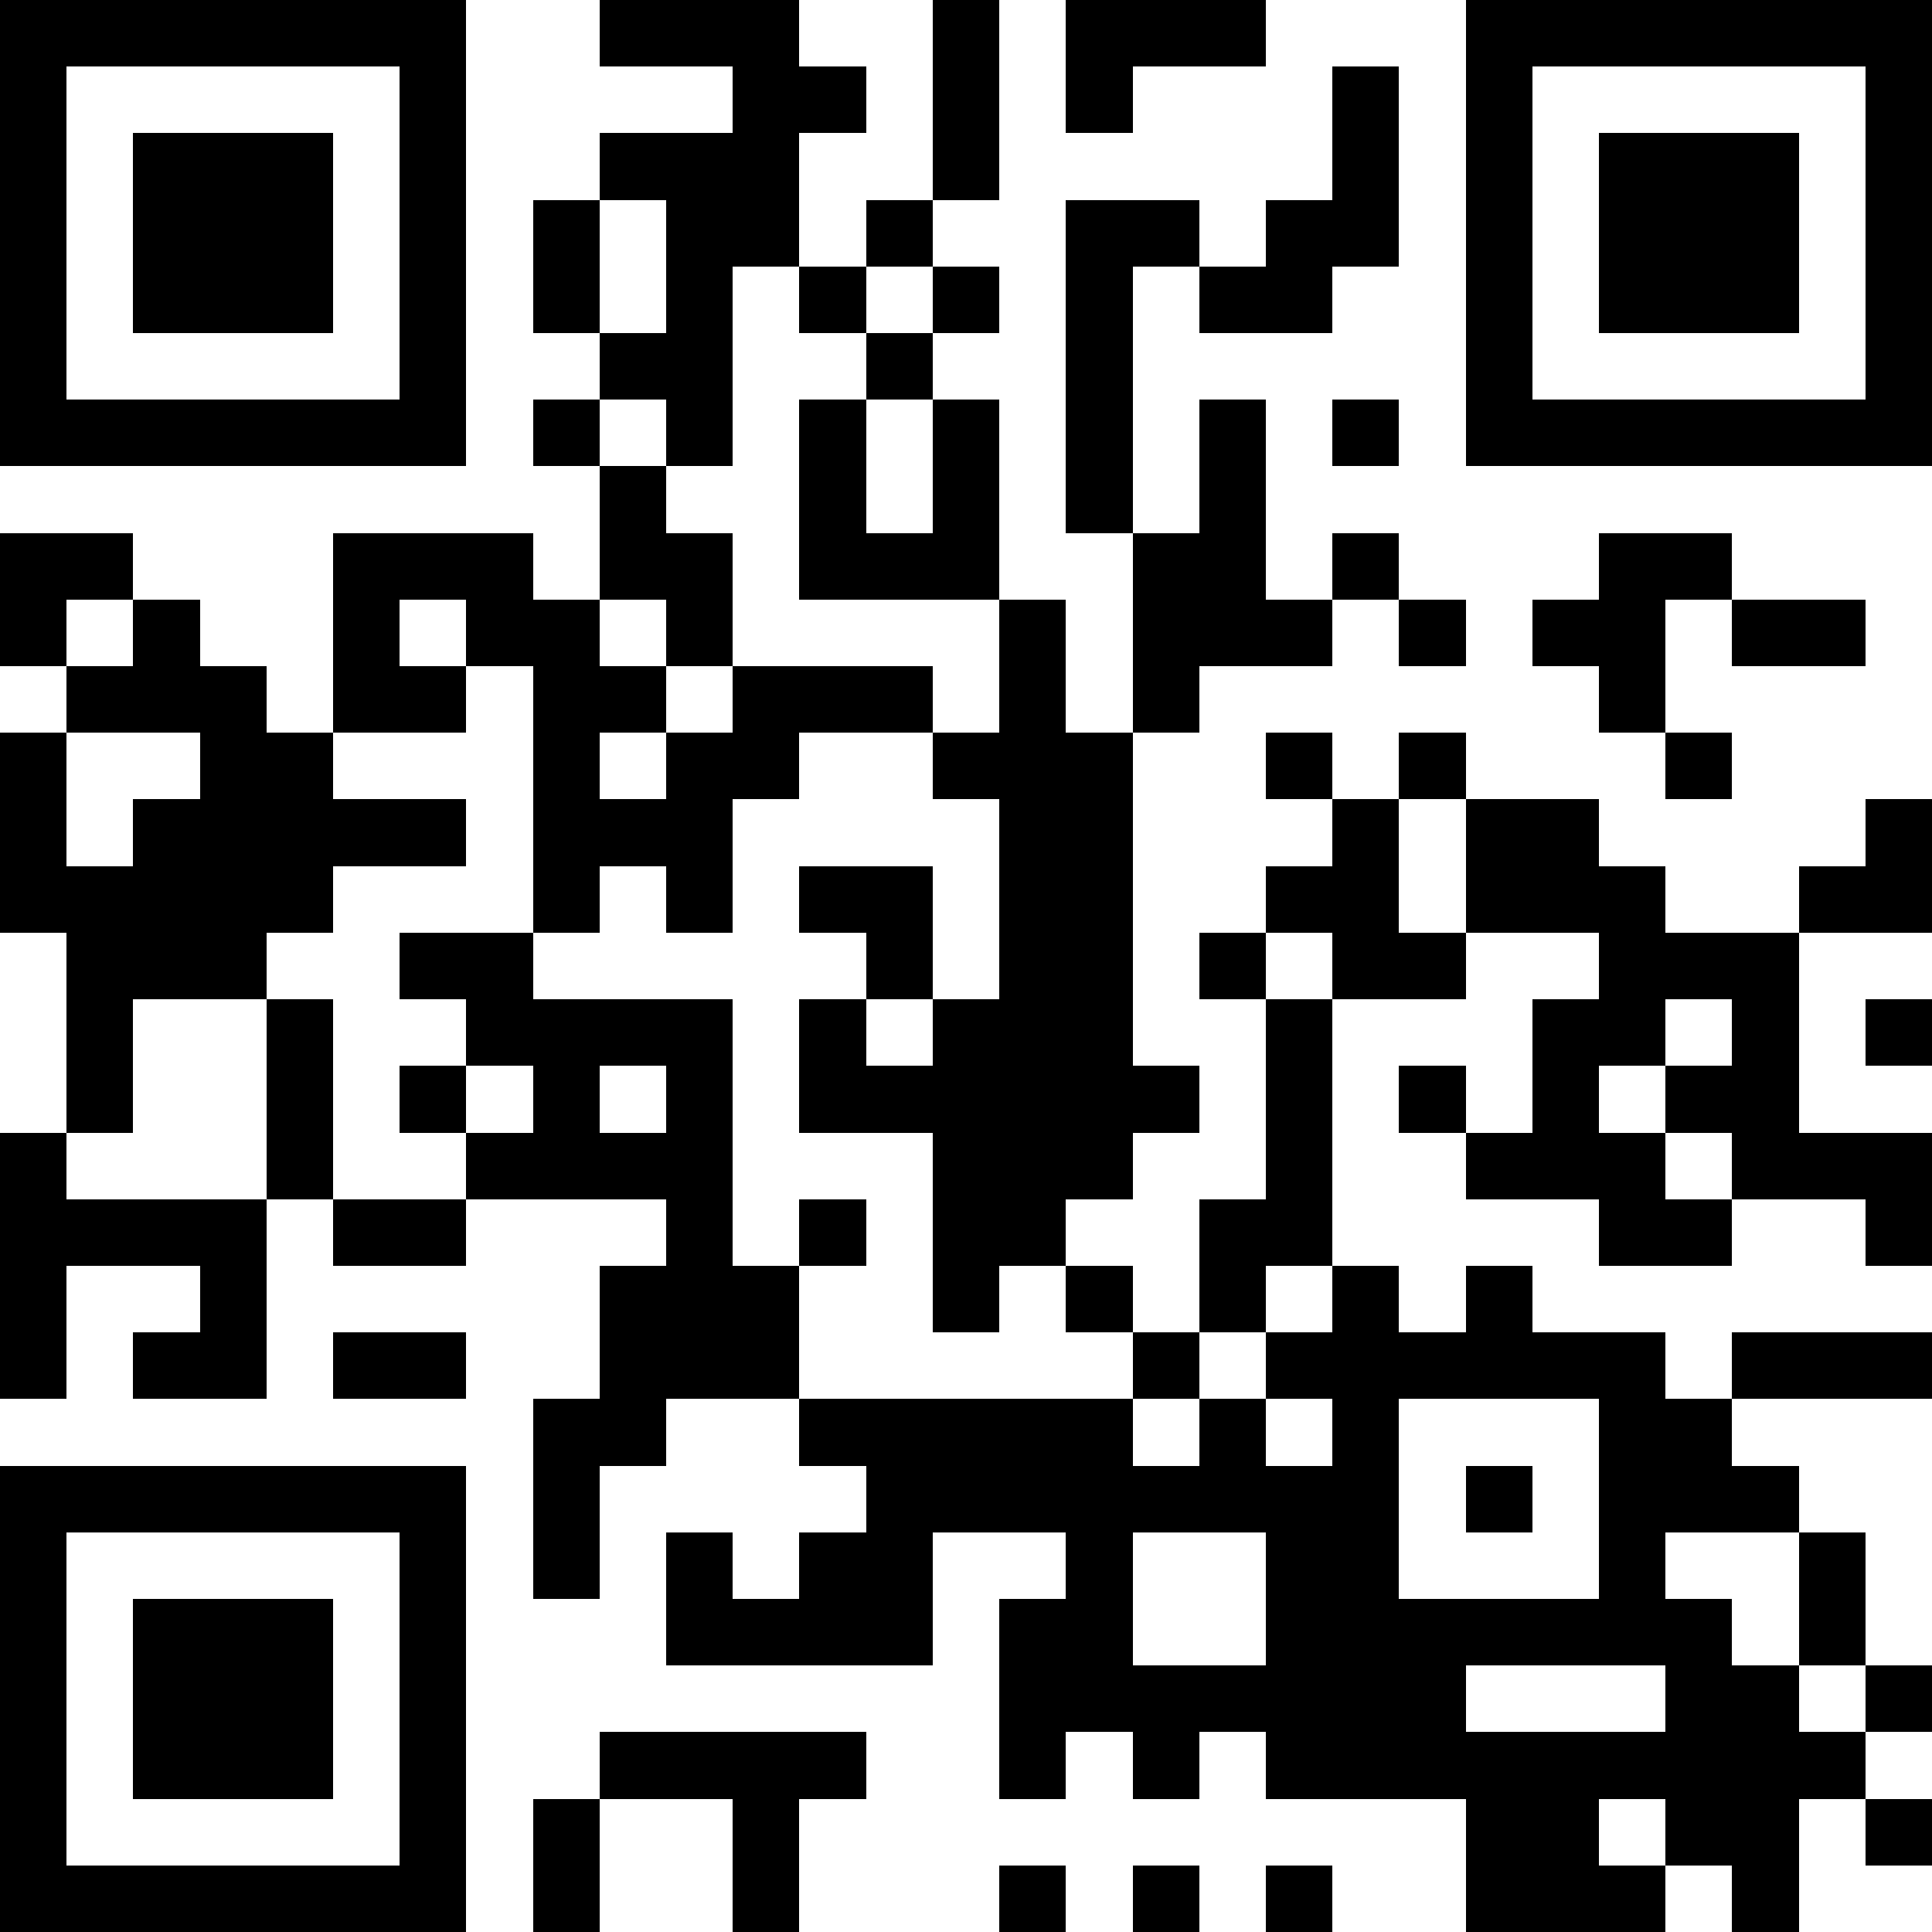 <?xml version="1.0" standalone="yes"?>
<svg xmlns="http://www.w3.org/2000/svg" version="1.1" width="300" height="300">
  <rect x="0" y="0" width="300" height="300" fill="#ffffff" shape-rendering="crispEdges"/>
  <rect x="0" y="0" width="10.345" height="10.345" fill="#000000" shape-rendering="crispEdges"/>
  <rect x="0" y="10.345" width="10.345" height="10.345" fill="#000000" shape-rendering="crispEdges"/>
  <rect x="0" y="20.69" width="10.345" height="10.345" fill="#000000" shape-rendering="crispEdges"/>
  <rect x="0" y="31.034" width="10.345" height="10.345" fill="#000000" shape-rendering="crispEdges"/>
  <rect x="0" y="41.379" width="10.345" height="10.345" fill="#000000" shape-rendering="crispEdges"/>
  <rect x="0" y="51.724" width="10.345" height="10.345" fill="#000000" shape-rendering="crispEdges"/>
  <rect x="0" y="62.069" width="10.345" height="10.345" fill="#000000" shape-rendering="crispEdges"/>
  <rect x="0" y="82.759" width="10.345" height="10.345" fill="#000000" shape-rendering="crispEdges"/>
  <rect x="0" y="93.103" width="10.345" height="10.345" fill="#000000" shape-rendering="crispEdges"/>
  <rect x="0" y="113.793" width="10.345" height="10.345" fill="#000000" shape-rendering="crispEdges"/>
  <rect x="0" y="124.138" width="10.345" height="10.345" fill="#000000" shape-rendering="crispEdges"/>
  <rect x="0" y="134.483" width="10.345" height="10.345" fill="#000000" shape-rendering="crispEdges"/>
  <rect x="0" y="175.862" width="10.345" height="10.345" fill="#000000" shape-rendering="crispEdges"/>
  <rect x="0" y="186.207" width="10.345" height="10.345" fill="#000000" shape-rendering="crispEdges"/>
  <rect x="0" y="196.552" width="10.345" height="10.345" fill="#000000" shape-rendering="crispEdges"/>
  <rect x="0" y="206.897" width="10.345" height="10.345" fill="#000000" shape-rendering="crispEdges"/>
  <rect x="0" y="227.586" width="10.345" height="10.345" fill="#000000" shape-rendering="crispEdges"/>
  <rect x="0" y="237.931" width="10.345" height="10.345" fill="#000000" shape-rendering="crispEdges"/>
  <rect x="0" y="248.276" width="10.345" height="10.345" fill="#000000" shape-rendering="crispEdges"/>
  <rect x="0" y="258.621" width="10.345" height="10.345" fill="#000000" shape-rendering="crispEdges"/>
  <rect x="0" y="268.966" width="10.345" height="10.345" fill="#000000" shape-rendering="crispEdges"/>
  <rect x="0" y="279.31" width="10.345" height="10.345" fill="#000000" shape-rendering="crispEdges"/>
  <rect x="0" y="289.655" width="10.345" height="10.345" fill="#000000" shape-rendering="crispEdges"/>
  <rect x="10.345" y="0" width="10.345" height="10.345" fill="#000000" shape-rendering="crispEdges"/>
  <rect x="10.345" y="62.069" width="10.345" height="10.345" fill="#000000" shape-rendering="crispEdges"/>
  <rect x="10.345" y="82.759" width="10.345" height="10.345" fill="#000000" shape-rendering="crispEdges"/>
  <rect x="10.345" y="103.448" width="10.345" height="10.345" fill="#000000" shape-rendering="crispEdges"/>
  <rect x="10.345" y="134.483" width="10.345" height="10.345" fill="#000000" shape-rendering="crispEdges"/>
  <rect x="10.345" y="144.828" width="10.345" height="10.345" fill="#000000" shape-rendering="crispEdges"/>
  <rect x="10.345" y="155.172" width="10.345" height="10.345" fill="#000000" shape-rendering="crispEdges"/>
  <rect x="10.345" y="165.517" width="10.345" height="10.345" fill="#000000" shape-rendering="crispEdges"/>
  <rect x="10.345" y="186.207" width="10.345" height="10.345" fill="#000000" shape-rendering="crispEdges"/>
  <rect x="10.345" y="227.586" width="10.345" height="10.345" fill="#000000" shape-rendering="crispEdges"/>
  <rect x="10.345" y="289.655" width="10.345" height="10.345" fill="#000000" shape-rendering="crispEdges"/>
  <rect x="20.69" y="0" width="10.345" height="10.345" fill="#000000" shape-rendering="crispEdges"/>
  <rect x="20.69" y="20.69" width="10.345" height="10.345" fill="#000000" shape-rendering="crispEdges"/>
  <rect x="20.69" y="31.034" width="10.345" height="10.345" fill="#000000" shape-rendering="crispEdges"/>
  <rect x="20.69" y="41.379" width="10.345" height="10.345" fill="#000000" shape-rendering="crispEdges"/>
  <rect x="20.69" y="62.069" width="10.345" height="10.345" fill="#000000" shape-rendering="crispEdges"/>
  <rect x="20.69" y="93.103" width="10.345" height="10.345" fill="#000000" shape-rendering="crispEdges"/>
  <rect x="20.69" y="103.448" width="10.345" height="10.345" fill="#000000" shape-rendering="crispEdges"/>
  <rect x="20.69" y="124.138" width="10.345" height="10.345" fill="#000000" shape-rendering="crispEdges"/>
  <rect x="20.69" y="134.483" width="10.345" height="10.345" fill="#000000" shape-rendering="crispEdges"/>
  <rect x="20.69" y="144.828" width="10.345" height="10.345" fill="#000000" shape-rendering="crispEdges"/>
  <rect x="20.69" y="186.207" width="10.345" height="10.345" fill="#000000" shape-rendering="crispEdges"/>
  <rect x="20.69" y="206.897" width="10.345" height="10.345" fill="#000000" shape-rendering="crispEdges"/>
  <rect x="20.69" y="227.586" width="10.345" height="10.345" fill="#000000" shape-rendering="crispEdges"/>
  <rect x="20.69" y="248.276" width="10.345" height="10.345" fill="#000000" shape-rendering="crispEdges"/>
  <rect x="20.69" y="258.621" width="10.345" height="10.345" fill="#000000" shape-rendering="crispEdges"/>
  <rect x="20.69" y="268.966" width="10.345" height="10.345" fill="#000000" shape-rendering="crispEdges"/>
  <rect x="20.69" y="289.655" width="10.345" height="10.345" fill="#000000" shape-rendering="crispEdges"/>
  <rect x="31.034" y="0" width="10.345" height="10.345" fill="#000000" shape-rendering="crispEdges"/>
  <rect x="31.034" y="20.69" width="10.345" height="10.345" fill="#000000" shape-rendering="crispEdges"/>
  <rect x="31.034" y="31.034" width="10.345" height="10.345" fill="#000000" shape-rendering="crispEdges"/>
  <rect x="31.034" y="41.379" width="10.345" height="10.345" fill="#000000" shape-rendering="crispEdges"/>
  <rect x="31.034" y="62.069" width="10.345" height="10.345" fill="#000000" shape-rendering="crispEdges"/>
  <rect x="31.034" y="103.448" width="10.345" height="10.345" fill="#000000" shape-rendering="crispEdges"/>
  <rect x="31.034" y="113.793" width="10.345" height="10.345" fill="#000000" shape-rendering="crispEdges"/>
  <rect x="31.034" y="124.138" width="10.345" height="10.345" fill="#000000" shape-rendering="crispEdges"/>
  <rect x="31.034" y="134.483" width="10.345" height="10.345" fill="#000000" shape-rendering="crispEdges"/>
  <rect x="31.034" y="144.828" width="10.345" height="10.345" fill="#000000" shape-rendering="crispEdges"/>
  <rect x="31.034" y="186.207" width="10.345" height="10.345" fill="#000000" shape-rendering="crispEdges"/>
  <rect x="31.034" y="196.552" width="10.345" height="10.345" fill="#000000" shape-rendering="crispEdges"/>
  <rect x="31.034" y="206.897" width="10.345" height="10.345" fill="#000000" shape-rendering="crispEdges"/>
  <rect x="31.034" y="227.586" width="10.345" height="10.345" fill="#000000" shape-rendering="crispEdges"/>
  <rect x="31.034" y="248.276" width="10.345" height="10.345" fill="#000000" shape-rendering="crispEdges"/>
  <rect x="31.034" y="258.621" width="10.345" height="10.345" fill="#000000" shape-rendering="crispEdges"/>
  <rect x="31.034" y="268.966" width="10.345" height="10.345" fill="#000000" shape-rendering="crispEdges"/>
  <rect x="31.034" y="289.655" width="10.345" height="10.345" fill="#000000" shape-rendering="crispEdges"/>
  <rect x="41.379" y="0" width="10.345" height="10.345" fill="#000000" shape-rendering="crispEdges"/>
  <rect x="41.379" y="20.69" width="10.345" height="10.345" fill="#000000" shape-rendering="crispEdges"/>
  <rect x="41.379" y="31.034" width="10.345" height="10.345" fill="#000000" shape-rendering="crispEdges"/>
  <rect x="41.379" y="41.379" width="10.345" height="10.345" fill="#000000" shape-rendering="crispEdges"/>
  <rect x="41.379" y="62.069" width="10.345" height="10.345" fill="#000000" shape-rendering="crispEdges"/>
  <rect x="41.379" y="113.793" width="10.345" height="10.345" fill="#000000" shape-rendering="crispEdges"/>
  <rect x="41.379" y="124.138" width="10.345" height="10.345" fill="#000000" shape-rendering="crispEdges"/>
  <rect x="41.379" y="134.483" width="10.345" height="10.345" fill="#000000" shape-rendering="crispEdges"/>
  <rect x="41.379" y="155.172" width="10.345" height="10.345" fill="#000000" shape-rendering="crispEdges"/>
  <rect x="41.379" y="165.517" width="10.345" height="10.345" fill="#000000" shape-rendering="crispEdges"/>
  <rect x="41.379" y="175.862" width="10.345" height="10.345" fill="#000000" shape-rendering="crispEdges"/>
  <rect x="41.379" y="227.586" width="10.345" height="10.345" fill="#000000" shape-rendering="crispEdges"/>
  <rect x="41.379" y="248.276" width="10.345" height="10.345" fill="#000000" shape-rendering="crispEdges"/>
  <rect x="41.379" y="258.621" width="10.345" height="10.345" fill="#000000" shape-rendering="crispEdges"/>
  <rect x="41.379" y="268.966" width="10.345" height="10.345" fill="#000000" shape-rendering="crispEdges"/>
  <rect x="41.379" y="289.655" width="10.345" height="10.345" fill="#000000" shape-rendering="crispEdges"/>
  <rect x="51.724" y="0" width="10.345" height="10.345" fill="#000000" shape-rendering="crispEdges"/>
  <rect x="51.724" y="62.069" width="10.345" height="10.345" fill="#000000" shape-rendering="crispEdges"/>
  <rect x="51.724" y="82.759" width="10.345" height="10.345" fill="#000000" shape-rendering="crispEdges"/>
  <rect x="51.724" y="93.103" width="10.345" height="10.345" fill="#000000" shape-rendering="crispEdges"/>
  <rect x="51.724" y="103.448" width="10.345" height="10.345" fill="#000000" shape-rendering="crispEdges"/>
  <rect x="51.724" y="124.138" width="10.345" height="10.345" fill="#000000" shape-rendering="crispEdges"/>
  <rect x="51.724" y="186.207" width="10.345" height="10.345" fill="#000000" shape-rendering="crispEdges"/>
  <rect x="51.724" y="206.897" width="10.345" height="10.345" fill="#000000" shape-rendering="crispEdges"/>
  <rect x="51.724" y="227.586" width="10.345" height="10.345" fill="#000000" shape-rendering="crispEdges"/>
  <rect x="51.724" y="289.655" width="10.345" height="10.345" fill="#000000" shape-rendering="crispEdges"/>
  <rect x="62.069" y="0" width="10.345" height="10.345" fill="#000000" shape-rendering="crispEdges"/>
  <rect x="62.069" y="10.345" width="10.345" height="10.345" fill="#000000" shape-rendering="crispEdges"/>
  <rect x="62.069" y="20.69" width="10.345" height="10.345" fill="#000000" shape-rendering="crispEdges"/>
  <rect x="62.069" y="31.034" width="10.345" height="10.345" fill="#000000" shape-rendering="crispEdges"/>
  <rect x="62.069" y="41.379" width="10.345" height="10.345" fill="#000000" shape-rendering="crispEdges"/>
  <rect x="62.069" y="51.724" width="10.345" height="10.345" fill="#000000" shape-rendering="crispEdges"/>
  <rect x="62.069" y="62.069" width="10.345" height="10.345" fill="#000000" shape-rendering="crispEdges"/>
  <rect x="62.069" y="82.759" width="10.345" height="10.345" fill="#000000" shape-rendering="crispEdges"/>
  <rect x="62.069" y="103.448" width="10.345" height="10.345" fill="#000000" shape-rendering="crispEdges"/>
  <rect x="62.069" y="124.138" width="10.345" height="10.345" fill="#000000" shape-rendering="crispEdges"/>
  <rect x="62.069" y="144.828" width="10.345" height="10.345" fill="#000000" shape-rendering="crispEdges"/>
  <rect x="62.069" y="165.517" width="10.345" height="10.345" fill="#000000" shape-rendering="crispEdges"/>
  <rect x="62.069" y="186.207" width="10.345" height="10.345" fill="#000000" shape-rendering="crispEdges"/>
  <rect x="62.069" y="206.897" width="10.345" height="10.345" fill="#000000" shape-rendering="crispEdges"/>
  <rect x="62.069" y="227.586" width="10.345" height="10.345" fill="#000000" shape-rendering="crispEdges"/>
  <rect x="62.069" y="237.931" width="10.345" height="10.345" fill="#000000" shape-rendering="crispEdges"/>
  <rect x="62.069" y="248.276" width="10.345" height="10.345" fill="#000000" shape-rendering="crispEdges"/>
  <rect x="62.069" y="258.621" width="10.345" height="10.345" fill="#000000" shape-rendering="crispEdges"/>
  <rect x="62.069" y="268.966" width="10.345" height="10.345" fill="#000000" shape-rendering="crispEdges"/>
  <rect x="62.069" y="279.31" width="10.345" height="10.345" fill="#000000" shape-rendering="crispEdges"/>
  <rect x="62.069" y="289.655" width="10.345" height="10.345" fill="#000000" shape-rendering="crispEdges"/>
  <rect x="72.414" y="82.759" width="10.345" height="10.345" fill="#000000" shape-rendering="crispEdges"/>
  <rect x="72.414" y="93.103" width="10.345" height="10.345" fill="#000000" shape-rendering="crispEdges"/>
  <rect x="72.414" y="144.828" width="10.345" height="10.345" fill="#000000" shape-rendering="crispEdges"/>
  <rect x="72.414" y="155.172" width="10.345" height="10.345" fill="#000000" shape-rendering="crispEdges"/>
  <rect x="72.414" y="175.862" width="10.345" height="10.345" fill="#000000" shape-rendering="crispEdges"/>
  <rect x="82.759" y="31.034" width="10.345" height="10.345" fill="#000000" shape-rendering="crispEdges"/>
  <rect x="82.759" y="41.379" width="10.345" height="10.345" fill="#000000" shape-rendering="crispEdges"/>
  <rect x="82.759" y="62.069" width="10.345" height="10.345" fill="#000000" shape-rendering="crispEdges"/>
  <rect x="82.759" y="93.103" width="10.345" height="10.345" fill="#000000" shape-rendering="crispEdges"/>
  <rect x="82.759" y="103.448" width="10.345" height="10.345" fill="#000000" shape-rendering="crispEdges"/>
  <rect x="82.759" y="113.793" width="10.345" height="10.345" fill="#000000" shape-rendering="crispEdges"/>
  <rect x="82.759" y="124.138" width="10.345" height="10.345" fill="#000000" shape-rendering="crispEdges"/>
  <rect x="82.759" y="134.483" width="10.345" height="10.345" fill="#000000" shape-rendering="crispEdges"/>
  <rect x="82.759" y="155.172" width="10.345" height="10.345" fill="#000000" shape-rendering="crispEdges"/>
  <rect x="82.759" y="165.517" width="10.345" height="10.345" fill="#000000" shape-rendering="crispEdges"/>
  <rect x="82.759" y="175.862" width="10.345" height="10.345" fill="#000000" shape-rendering="crispEdges"/>
  <rect x="82.759" y="217.241" width="10.345" height="10.345" fill="#000000" shape-rendering="crispEdges"/>
  <rect x="82.759" y="227.586" width="10.345" height="10.345" fill="#000000" shape-rendering="crispEdges"/>
  <rect x="82.759" y="237.931" width="10.345" height="10.345" fill="#000000" shape-rendering="crispEdges"/>
  <rect x="82.759" y="279.31" width="10.345" height="10.345" fill="#000000" shape-rendering="crispEdges"/>
  <rect x="82.759" y="289.655" width="10.345" height="10.345" fill="#000000" shape-rendering="crispEdges"/>
  <rect x="93.103" y="0" width="10.345" height="10.345" fill="#000000" shape-rendering="crispEdges"/>
  <rect x="93.103" y="20.69" width="10.345" height="10.345" fill="#000000" shape-rendering="crispEdges"/>
  <rect x="93.103" y="51.724" width="10.345" height="10.345" fill="#000000" shape-rendering="crispEdges"/>
  <rect x="93.103" y="72.414" width="10.345" height="10.345" fill="#000000" shape-rendering="crispEdges"/>
  <rect x="93.103" y="82.759" width="10.345" height="10.345" fill="#000000" shape-rendering="crispEdges"/>
  <rect x="93.103" y="103.448" width="10.345" height="10.345" fill="#000000" shape-rendering="crispEdges"/>
  <rect x="93.103" y="124.138" width="10.345" height="10.345" fill="#000000" shape-rendering="crispEdges"/>
  <rect x="93.103" y="155.172" width="10.345" height="10.345" fill="#000000" shape-rendering="crispEdges"/>
  <rect x="93.103" y="175.862" width="10.345" height="10.345" fill="#000000" shape-rendering="crispEdges"/>
  <rect x="93.103" y="196.552" width="10.345" height="10.345" fill="#000000" shape-rendering="crispEdges"/>
  <rect x="93.103" y="206.897" width="10.345" height="10.345" fill="#000000" shape-rendering="crispEdges"/>
  <rect x="93.103" y="217.241" width="10.345" height="10.345" fill="#000000" shape-rendering="crispEdges"/>
  <rect x="93.103" y="268.966" width="10.345" height="10.345" fill="#000000" shape-rendering="crispEdges"/>
  <rect x="103.448" y="0" width="10.345" height="10.345" fill="#000000" shape-rendering="crispEdges"/>
  <rect x="103.448" y="20.69" width="10.345" height="10.345" fill="#000000" shape-rendering="crispEdges"/>
  <rect x="103.448" y="31.034" width="10.345" height="10.345" fill="#000000" shape-rendering="crispEdges"/>
  <rect x="103.448" y="41.379" width="10.345" height="10.345" fill="#000000" shape-rendering="crispEdges"/>
  <rect x="103.448" y="51.724" width="10.345" height="10.345" fill="#000000" shape-rendering="crispEdges"/>
  <rect x="103.448" y="62.069" width="10.345" height="10.345" fill="#000000" shape-rendering="crispEdges"/>
  <rect x="103.448" y="82.759" width="10.345" height="10.345" fill="#000000" shape-rendering="crispEdges"/>
  <rect x="103.448" y="93.103" width="10.345" height="10.345" fill="#000000" shape-rendering="crispEdges"/>
  <rect x="103.448" y="113.793" width="10.345" height="10.345" fill="#000000" shape-rendering="crispEdges"/>
  <rect x="103.448" y="124.138" width="10.345" height="10.345" fill="#000000" shape-rendering="crispEdges"/>
  <rect x="103.448" y="134.483" width="10.345" height="10.345" fill="#000000" shape-rendering="crispEdges"/>
  <rect x="103.448" y="155.172" width="10.345" height="10.345" fill="#000000" shape-rendering="crispEdges"/>
  <rect x="103.448" y="165.517" width="10.345" height="10.345" fill="#000000" shape-rendering="crispEdges"/>
  <rect x="103.448" y="175.862" width="10.345" height="10.345" fill="#000000" shape-rendering="crispEdges"/>
  <rect x="103.448" y="186.207" width="10.345" height="10.345" fill="#000000" shape-rendering="crispEdges"/>
  <rect x="103.448" y="196.552" width="10.345" height="10.345" fill="#000000" shape-rendering="crispEdges"/>
  <rect x="103.448" y="206.897" width="10.345" height="10.345" fill="#000000" shape-rendering="crispEdges"/>
  <rect x="103.448" y="237.931" width="10.345" height="10.345" fill="#000000" shape-rendering="crispEdges"/>
  <rect x="103.448" y="248.276" width="10.345" height="10.345" fill="#000000" shape-rendering="crispEdges"/>
  <rect x="103.448" y="268.966" width="10.345" height="10.345" fill="#000000" shape-rendering="crispEdges"/>
  <rect x="113.793" y="0" width="10.345" height="10.345" fill="#000000" shape-rendering="crispEdges"/>
  <rect x="113.793" y="10.345" width="10.345" height="10.345" fill="#000000" shape-rendering="crispEdges"/>
  <rect x="113.793" y="20.69" width="10.345" height="10.345" fill="#000000" shape-rendering="crispEdges"/>
  <rect x="113.793" y="31.034" width="10.345" height="10.345" fill="#000000" shape-rendering="crispEdges"/>
  <rect x="113.793" y="103.448" width="10.345" height="10.345" fill="#000000" shape-rendering="crispEdges"/>
  <rect x="113.793" y="113.793" width="10.345" height="10.345" fill="#000000" shape-rendering="crispEdges"/>
  <rect x="113.793" y="196.552" width="10.345" height="10.345" fill="#000000" shape-rendering="crispEdges"/>
  <rect x="113.793" y="206.897" width="10.345" height="10.345" fill="#000000" shape-rendering="crispEdges"/>
  <rect x="113.793" y="248.276" width="10.345" height="10.345" fill="#000000" shape-rendering="crispEdges"/>
  <rect x="113.793" y="268.966" width="10.345" height="10.345" fill="#000000" shape-rendering="crispEdges"/>
  <rect x="113.793" y="279.31" width="10.345" height="10.345" fill="#000000" shape-rendering="crispEdges"/>
  <rect x="113.793" y="289.655" width="10.345" height="10.345" fill="#000000" shape-rendering="crispEdges"/>
  <rect x="124.138" y="10.345" width="10.345" height="10.345" fill="#000000" shape-rendering="crispEdges"/>
  <rect x="124.138" y="41.379" width="10.345" height="10.345" fill="#000000" shape-rendering="crispEdges"/>
  <rect x="124.138" y="62.069" width="10.345" height="10.345" fill="#000000" shape-rendering="crispEdges"/>
  <rect x="124.138" y="72.414" width="10.345" height="10.345" fill="#000000" shape-rendering="crispEdges"/>
  <rect x="124.138" y="82.759" width="10.345" height="10.345" fill="#000000" shape-rendering="crispEdges"/>
  <rect x="124.138" y="103.448" width="10.345" height="10.345" fill="#000000" shape-rendering="crispEdges"/>
  <rect x="124.138" y="134.483" width="10.345" height="10.345" fill="#000000" shape-rendering="crispEdges"/>
  <rect x="124.138" y="155.172" width="10.345" height="10.345" fill="#000000" shape-rendering="crispEdges"/>
  <rect x="124.138" y="165.517" width="10.345" height="10.345" fill="#000000" shape-rendering="crispEdges"/>
  <rect x="124.138" y="186.207" width="10.345" height="10.345" fill="#000000" shape-rendering="crispEdges"/>
  <rect x="124.138" y="217.241" width="10.345" height="10.345" fill="#000000" shape-rendering="crispEdges"/>
  <rect x="124.138" y="237.931" width="10.345" height="10.345" fill="#000000" shape-rendering="crispEdges"/>
  <rect x="124.138" y="248.276" width="10.345" height="10.345" fill="#000000" shape-rendering="crispEdges"/>
  <rect x="124.138" y="268.966" width="10.345" height="10.345" fill="#000000" shape-rendering="crispEdges"/>
  <rect x="134.483" y="31.034" width="10.345" height="10.345" fill="#000000" shape-rendering="crispEdges"/>
  <rect x="134.483" y="51.724" width="10.345" height="10.345" fill="#000000" shape-rendering="crispEdges"/>
  <rect x="134.483" y="82.759" width="10.345" height="10.345" fill="#000000" shape-rendering="crispEdges"/>
  <rect x="134.483" y="103.448" width="10.345" height="10.345" fill="#000000" shape-rendering="crispEdges"/>
  <rect x="134.483" y="134.483" width="10.345" height="10.345" fill="#000000" shape-rendering="crispEdges"/>
  <rect x="134.483" y="144.828" width="10.345" height="10.345" fill="#000000" shape-rendering="crispEdges"/>
  <rect x="134.483" y="165.517" width="10.345" height="10.345" fill="#000000" shape-rendering="crispEdges"/>
  <rect x="134.483" y="217.241" width="10.345" height="10.345" fill="#000000" shape-rendering="crispEdges"/>
  <rect x="134.483" y="227.586" width="10.345" height="10.345" fill="#000000" shape-rendering="crispEdges"/>
  <rect x="134.483" y="237.931" width="10.345" height="10.345" fill="#000000" shape-rendering="crispEdges"/>
  <rect x="134.483" y="248.276" width="10.345" height="10.345" fill="#000000" shape-rendering="crispEdges"/>
  <rect x="144.828" y="0" width="10.345" height="10.345" fill="#000000" shape-rendering="crispEdges"/>
  <rect x="144.828" y="10.345" width="10.345" height="10.345" fill="#000000" shape-rendering="crispEdges"/>
  <rect x="144.828" y="20.69" width="10.345" height="10.345" fill="#000000" shape-rendering="crispEdges"/>
  <rect x="144.828" y="41.379" width="10.345" height="10.345" fill="#000000" shape-rendering="crispEdges"/>
  <rect x="144.828" y="62.069" width="10.345" height="10.345" fill="#000000" shape-rendering="crispEdges"/>
  <rect x="144.828" y="72.414" width="10.345" height="10.345" fill="#000000" shape-rendering="crispEdges"/>
  <rect x="144.828" y="82.759" width="10.345" height="10.345" fill="#000000" shape-rendering="crispEdges"/>
  <rect x="144.828" y="113.793" width="10.345" height="10.345" fill="#000000" shape-rendering="crispEdges"/>
  <rect x="144.828" y="155.172" width="10.345" height="10.345" fill="#000000" shape-rendering="crispEdges"/>
  <rect x="144.828" y="165.517" width="10.345" height="10.345" fill="#000000" shape-rendering="crispEdges"/>
  <rect x="144.828" y="175.862" width="10.345" height="10.345" fill="#000000" shape-rendering="crispEdges"/>
  <rect x="144.828" y="186.207" width="10.345" height="10.345" fill="#000000" shape-rendering="crispEdges"/>
  <rect x="144.828" y="196.552" width="10.345" height="10.345" fill="#000000" shape-rendering="crispEdges"/>
  <rect x="144.828" y="217.241" width="10.345" height="10.345" fill="#000000" shape-rendering="crispEdges"/>
  <rect x="144.828" y="227.586" width="10.345" height="10.345" fill="#000000" shape-rendering="crispEdges"/>
  <rect x="155.172" y="93.103" width="10.345" height="10.345" fill="#000000" shape-rendering="crispEdges"/>
  <rect x="155.172" y="103.448" width="10.345" height="10.345" fill="#000000" shape-rendering="crispEdges"/>
  <rect x="155.172" y="113.793" width="10.345" height="10.345" fill="#000000" shape-rendering="crispEdges"/>
  <rect x="155.172" y="124.138" width="10.345" height="10.345" fill="#000000" shape-rendering="crispEdges"/>
  <rect x="155.172" y="134.483" width="10.345" height="10.345" fill="#000000" shape-rendering="crispEdges"/>
  <rect x="155.172" y="144.828" width="10.345" height="10.345" fill="#000000" shape-rendering="crispEdges"/>
  <rect x="155.172" y="155.172" width="10.345" height="10.345" fill="#000000" shape-rendering="crispEdges"/>
  <rect x="155.172" y="165.517" width="10.345" height="10.345" fill="#000000" shape-rendering="crispEdges"/>
  <rect x="155.172" y="175.862" width="10.345" height="10.345" fill="#000000" shape-rendering="crispEdges"/>
  <rect x="155.172" y="186.207" width="10.345" height="10.345" fill="#000000" shape-rendering="crispEdges"/>
  <rect x="155.172" y="217.241" width="10.345" height="10.345" fill="#000000" shape-rendering="crispEdges"/>
  <rect x="155.172" y="227.586" width="10.345" height="10.345" fill="#000000" shape-rendering="crispEdges"/>
  <rect x="155.172" y="248.276" width="10.345" height="10.345" fill="#000000" shape-rendering="crispEdges"/>
  <rect x="155.172" y="258.621" width="10.345" height="10.345" fill="#000000" shape-rendering="crispEdges"/>
  <rect x="155.172" y="268.966" width="10.345" height="10.345" fill="#000000" shape-rendering="crispEdges"/>
  <rect x="155.172" y="289.655" width="10.345" height="10.345" fill="#000000" shape-rendering="crispEdges"/>
  <rect x="165.517" y="0" width="10.345" height="10.345" fill="#000000" shape-rendering="crispEdges"/>
  <rect x="165.517" y="10.345" width="10.345" height="10.345" fill="#000000" shape-rendering="crispEdges"/>
  <rect x="165.517" y="31.034" width="10.345" height="10.345" fill="#000000" shape-rendering="crispEdges"/>
  <rect x="165.517" y="41.379" width="10.345" height="10.345" fill="#000000" shape-rendering="crispEdges"/>
  <rect x="165.517" y="51.724" width="10.345" height="10.345" fill="#000000" shape-rendering="crispEdges"/>
  <rect x="165.517" y="62.069" width="10.345" height="10.345" fill="#000000" shape-rendering="crispEdges"/>
  <rect x="165.517" y="72.414" width="10.345" height="10.345" fill="#000000" shape-rendering="crispEdges"/>
  <rect x="165.517" y="113.793" width="10.345" height="10.345" fill="#000000" shape-rendering="crispEdges"/>
  <rect x="165.517" y="124.138" width="10.345" height="10.345" fill="#000000" shape-rendering="crispEdges"/>
  <rect x="165.517" y="134.483" width="10.345" height="10.345" fill="#000000" shape-rendering="crispEdges"/>
  <rect x="165.517" y="144.828" width="10.345" height="10.345" fill="#000000" shape-rendering="crispEdges"/>
  <rect x="165.517" y="155.172" width="10.345" height="10.345" fill="#000000" shape-rendering="crispEdges"/>
  <rect x="165.517" y="165.517" width="10.345" height="10.345" fill="#000000" shape-rendering="crispEdges"/>
  <rect x="165.517" y="175.862" width="10.345" height="10.345" fill="#000000" shape-rendering="crispEdges"/>
  <rect x="165.517" y="196.552" width="10.345" height="10.345" fill="#000000" shape-rendering="crispEdges"/>
  <rect x="165.517" y="217.241" width="10.345" height="10.345" fill="#000000" shape-rendering="crispEdges"/>
  <rect x="165.517" y="227.586" width="10.345" height="10.345" fill="#000000" shape-rendering="crispEdges"/>
  <rect x="165.517" y="237.931" width="10.345" height="10.345" fill="#000000" shape-rendering="crispEdges"/>
  <rect x="165.517" y="248.276" width="10.345" height="10.345" fill="#000000" shape-rendering="crispEdges"/>
  <rect x="165.517" y="258.621" width="10.345" height="10.345" fill="#000000" shape-rendering="crispEdges"/>
  <rect x="175.862" y="0" width="10.345" height="10.345" fill="#000000" shape-rendering="crispEdges"/>
  <rect x="175.862" y="31.034" width="10.345" height="10.345" fill="#000000" shape-rendering="crispEdges"/>
  <rect x="175.862" y="82.759" width="10.345" height="10.345" fill="#000000" shape-rendering="crispEdges"/>
  <rect x="175.862" y="93.103" width="10.345" height="10.345" fill="#000000" shape-rendering="crispEdges"/>
  <rect x="175.862" y="103.448" width="10.345" height="10.345" fill="#000000" shape-rendering="crispEdges"/>
  <rect x="175.862" y="165.517" width="10.345" height="10.345" fill="#000000" shape-rendering="crispEdges"/>
  <rect x="175.862" y="206.897" width="10.345" height="10.345" fill="#000000" shape-rendering="crispEdges"/>
  <rect x="175.862" y="227.586" width="10.345" height="10.345" fill="#000000" shape-rendering="crispEdges"/>
  <rect x="175.862" y="258.621" width="10.345" height="10.345" fill="#000000" shape-rendering="crispEdges"/>
  <rect x="175.862" y="268.966" width="10.345" height="10.345" fill="#000000" shape-rendering="crispEdges"/>
  <rect x="175.862" y="289.655" width="10.345" height="10.345" fill="#000000" shape-rendering="crispEdges"/>
  <rect x="186.207" y="0" width="10.345" height="10.345" fill="#000000" shape-rendering="crispEdges"/>
  <rect x="186.207" y="41.379" width="10.345" height="10.345" fill="#000000" shape-rendering="crispEdges"/>
  <rect x="186.207" y="62.069" width="10.345" height="10.345" fill="#000000" shape-rendering="crispEdges"/>
  <rect x="186.207" y="72.414" width="10.345" height="10.345" fill="#000000" shape-rendering="crispEdges"/>
  <rect x="186.207" y="82.759" width="10.345" height="10.345" fill="#000000" shape-rendering="crispEdges"/>
  <rect x="186.207" y="93.103" width="10.345" height="10.345" fill="#000000" shape-rendering="crispEdges"/>
  <rect x="186.207" y="144.828" width="10.345" height="10.345" fill="#000000" shape-rendering="crispEdges"/>
  <rect x="186.207" y="186.207" width="10.345" height="10.345" fill="#000000" shape-rendering="crispEdges"/>
  <rect x="186.207" y="196.552" width="10.345" height="10.345" fill="#000000" shape-rendering="crispEdges"/>
  <rect x="186.207" y="217.241" width="10.345" height="10.345" fill="#000000" shape-rendering="crispEdges"/>
  <rect x="186.207" y="227.586" width="10.345" height="10.345" fill="#000000" shape-rendering="crispEdges"/>
  <rect x="186.207" y="258.621" width="10.345" height="10.345" fill="#000000" shape-rendering="crispEdges"/>
  <rect x="196.552" y="31.034" width="10.345" height="10.345" fill="#000000" shape-rendering="crispEdges"/>
  <rect x="196.552" y="41.379" width="10.345" height="10.345" fill="#000000" shape-rendering="crispEdges"/>
  <rect x="196.552" y="93.103" width="10.345" height="10.345" fill="#000000" shape-rendering="crispEdges"/>
  <rect x="196.552" y="113.793" width="10.345" height="10.345" fill="#000000" shape-rendering="crispEdges"/>
  <rect x="196.552" y="134.483" width="10.345" height="10.345" fill="#000000" shape-rendering="crispEdges"/>
  <rect x="196.552" y="155.172" width="10.345" height="10.345" fill="#000000" shape-rendering="crispEdges"/>
  <rect x="196.552" y="165.517" width="10.345" height="10.345" fill="#000000" shape-rendering="crispEdges"/>
  <rect x="196.552" y="175.862" width="10.345" height="10.345" fill="#000000" shape-rendering="crispEdges"/>
  <rect x="196.552" y="186.207" width="10.345" height="10.345" fill="#000000" shape-rendering="crispEdges"/>
  <rect x="196.552" y="206.897" width="10.345" height="10.345" fill="#000000" shape-rendering="crispEdges"/>
  <rect x="196.552" y="227.586" width="10.345" height="10.345" fill="#000000" shape-rendering="crispEdges"/>
  <rect x="196.552" y="237.931" width="10.345" height="10.345" fill="#000000" shape-rendering="crispEdges"/>
  <rect x="196.552" y="248.276" width="10.345" height="10.345" fill="#000000" shape-rendering="crispEdges"/>
  <rect x="196.552" y="258.621" width="10.345" height="10.345" fill="#000000" shape-rendering="crispEdges"/>
  <rect x="196.552" y="268.966" width="10.345" height="10.345" fill="#000000" shape-rendering="crispEdges"/>
  <rect x="196.552" y="289.655" width="10.345" height="10.345" fill="#000000" shape-rendering="crispEdges"/>
  <rect x="206.897" y="10.345" width="10.345" height="10.345" fill="#000000" shape-rendering="crispEdges"/>
  <rect x="206.897" y="20.69" width="10.345" height="10.345" fill="#000000" shape-rendering="crispEdges"/>
  <rect x="206.897" y="31.034" width="10.345" height="10.345" fill="#000000" shape-rendering="crispEdges"/>
  <rect x="206.897" y="62.069" width="10.345" height="10.345" fill="#000000" shape-rendering="crispEdges"/>
  <rect x="206.897" y="82.759" width="10.345" height="10.345" fill="#000000" shape-rendering="crispEdges"/>
  <rect x="206.897" y="124.138" width="10.345" height="10.345" fill="#000000" shape-rendering="crispEdges"/>
  <rect x="206.897" y="134.483" width="10.345" height="10.345" fill="#000000" shape-rendering="crispEdges"/>
  <rect x="206.897" y="144.828" width="10.345" height="10.345" fill="#000000" shape-rendering="crispEdges"/>
  <rect x="206.897" y="196.552" width="10.345" height="10.345" fill="#000000" shape-rendering="crispEdges"/>
  <rect x="206.897" y="206.897" width="10.345" height="10.345" fill="#000000" shape-rendering="crispEdges"/>
  <rect x="206.897" y="217.241" width="10.345" height="10.345" fill="#000000" shape-rendering="crispEdges"/>
  <rect x="206.897" y="227.586" width="10.345" height="10.345" fill="#000000" shape-rendering="crispEdges"/>
  <rect x="206.897" y="237.931" width="10.345" height="10.345" fill="#000000" shape-rendering="crispEdges"/>
  <rect x="206.897" y="248.276" width="10.345" height="10.345" fill="#000000" shape-rendering="crispEdges"/>
  <rect x="206.897" y="258.621" width="10.345" height="10.345" fill="#000000" shape-rendering="crispEdges"/>
  <rect x="206.897" y="268.966" width="10.345" height="10.345" fill="#000000" shape-rendering="crispEdges"/>
  <rect x="217.241" y="93.103" width="10.345" height="10.345" fill="#000000" shape-rendering="crispEdges"/>
  <rect x="217.241" y="113.793" width="10.345" height="10.345" fill="#000000" shape-rendering="crispEdges"/>
  <rect x="217.241" y="144.828" width="10.345" height="10.345" fill="#000000" shape-rendering="crispEdges"/>
  <rect x="217.241" y="165.517" width="10.345" height="10.345" fill="#000000" shape-rendering="crispEdges"/>
  <rect x="217.241" y="206.897" width="10.345" height="10.345" fill="#000000" shape-rendering="crispEdges"/>
  <rect x="217.241" y="248.276" width="10.345" height="10.345" fill="#000000" shape-rendering="crispEdges"/>
  <rect x="217.241" y="258.621" width="10.345" height="10.345" fill="#000000" shape-rendering="crispEdges"/>
  <rect x="217.241" y="268.966" width="10.345" height="10.345" fill="#000000" shape-rendering="crispEdges"/>
  <rect x="227.586" y="0" width="10.345" height="10.345" fill="#000000" shape-rendering="crispEdges"/>
  <rect x="227.586" y="10.345" width="10.345" height="10.345" fill="#000000" shape-rendering="crispEdges"/>
  <rect x="227.586" y="20.69" width="10.345" height="10.345" fill="#000000" shape-rendering="crispEdges"/>
  <rect x="227.586" y="31.034" width="10.345" height="10.345" fill="#000000" shape-rendering="crispEdges"/>
  <rect x="227.586" y="41.379" width="10.345" height="10.345" fill="#000000" shape-rendering="crispEdges"/>
  <rect x="227.586" y="51.724" width="10.345" height="10.345" fill="#000000" shape-rendering="crispEdges"/>
  <rect x="227.586" y="62.069" width="10.345" height="10.345" fill="#000000" shape-rendering="crispEdges"/>
  <rect x="227.586" y="124.138" width="10.345" height="10.345" fill="#000000" shape-rendering="crispEdges"/>
  <rect x="227.586" y="134.483" width="10.345" height="10.345" fill="#000000" shape-rendering="crispEdges"/>
  <rect x="227.586" y="175.862" width="10.345" height="10.345" fill="#000000" shape-rendering="crispEdges"/>
  <rect x="227.586" y="196.552" width="10.345" height="10.345" fill="#000000" shape-rendering="crispEdges"/>
  <rect x="227.586" y="206.897" width="10.345" height="10.345" fill="#000000" shape-rendering="crispEdges"/>
  <rect x="227.586" y="227.586" width="10.345" height="10.345" fill="#000000" shape-rendering="crispEdges"/>
  <rect x="227.586" y="248.276" width="10.345" height="10.345" fill="#000000" shape-rendering="crispEdges"/>
  <rect x="227.586" y="268.966" width="10.345" height="10.345" fill="#000000" shape-rendering="crispEdges"/>
  <rect x="227.586" y="279.31" width="10.345" height="10.345" fill="#000000" shape-rendering="crispEdges"/>
  <rect x="227.586" y="289.655" width="10.345" height="10.345" fill="#000000" shape-rendering="crispEdges"/>
  <rect x="237.931" y="0" width="10.345" height="10.345" fill="#000000" shape-rendering="crispEdges"/>
  <rect x="237.931" y="62.069" width="10.345" height="10.345" fill="#000000" shape-rendering="crispEdges"/>
  <rect x="237.931" y="93.103" width="10.345" height="10.345" fill="#000000" shape-rendering="crispEdges"/>
  <rect x="237.931" y="124.138" width="10.345" height="10.345" fill="#000000" shape-rendering="crispEdges"/>
  <rect x="237.931" y="134.483" width="10.345" height="10.345" fill="#000000" shape-rendering="crispEdges"/>
  <rect x="237.931" y="155.172" width="10.345" height="10.345" fill="#000000" shape-rendering="crispEdges"/>
  <rect x="237.931" y="165.517" width="10.345" height="10.345" fill="#000000" shape-rendering="crispEdges"/>
  <rect x="237.931" y="175.862" width="10.345" height="10.345" fill="#000000" shape-rendering="crispEdges"/>
  <rect x="237.931" y="206.897" width="10.345" height="10.345" fill="#000000" shape-rendering="crispEdges"/>
  <rect x="237.931" y="248.276" width="10.345" height="10.345" fill="#000000" shape-rendering="crispEdges"/>
  <rect x="237.931" y="268.966" width="10.345" height="10.345" fill="#000000" shape-rendering="crispEdges"/>
  <rect x="237.931" y="279.31" width="10.345" height="10.345" fill="#000000" shape-rendering="crispEdges"/>
  <rect x="237.931" y="289.655" width="10.345" height="10.345" fill="#000000" shape-rendering="crispEdges"/>
  <rect x="248.276" y="0" width="10.345" height="10.345" fill="#000000" shape-rendering="crispEdges"/>
  <rect x="248.276" y="20.69" width="10.345" height="10.345" fill="#000000" shape-rendering="crispEdges"/>
  <rect x="248.276" y="31.034" width="10.345" height="10.345" fill="#000000" shape-rendering="crispEdges"/>
  <rect x="248.276" y="41.379" width="10.345" height="10.345" fill="#000000" shape-rendering="crispEdges"/>
  <rect x="248.276" y="62.069" width="10.345" height="10.345" fill="#000000" shape-rendering="crispEdges"/>
  <rect x="248.276" y="82.759" width="10.345" height="10.345" fill="#000000" shape-rendering="crispEdges"/>
  <rect x="248.276" y="93.103" width="10.345" height="10.345" fill="#000000" shape-rendering="crispEdges"/>
  <rect x="248.276" y="103.448" width="10.345" height="10.345" fill="#000000" shape-rendering="crispEdges"/>
  <rect x="248.276" y="134.483" width="10.345" height="10.345" fill="#000000" shape-rendering="crispEdges"/>
  <rect x="248.276" y="144.828" width="10.345" height="10.345" fill="#000000" shape-rendering="crispEdges"/>
  <rect x="248.276" y="155.172" width="10.345" height="10.345" fill="#000000" shape-rendering="crispEdges"/>
  <rect x="248.276" y="175.862" width="10.345" height="10.345" fill="#000000" shape-rendering="crispEdges"/>
  <rect x="248.276" y="186.207" width="10.345" height="10.345" fill="#000000" shape-rendering="crispEdges"/>
  <rect x="248.276" y="206.897" width="10.345" height="10.345" fill="#000000" shape-rendering="crispEdges"/>
  <rect x="248.276" y="217.241" width="10.345" height="10.345" fill="#000000" shape-rendering="crispEdges"/>
  <rect x="248.276" y="227.586" width="10.345" height="10.345" fill="#000000" shape-rendering="crispEdges"/>
  <rect x="248.276" y="237.931" width="10.345" height="10.345" fill="#000000" shape-rendering="crispEdges"/>
  <rect x="248.276" y="248.276" width="10.345" height="10.345" fill="#000000" shape-rendering="crispEdges"/>
  <rect x="248.276" y="268.966" width="10.345" height="10.345" fill="#000000" shape-rendering="crispEdges"/>
  <rect x="248.276" y="289.655" width="10.345" height="10.345" fill="#000000" shape-rendering="crispEdges"/>
  <rect x="258.621" y="0" width="10.345" height="10.345" fill="#000000" shape-rendering="crispEdges"/>
  <rect x="258.621" y="20.69" width="10.345" height="10.345" fill="#000000" shape-rendering="crispEdges"/>
  <rect x="258.621" y="31.034" width="10.345" height="10.345" fill="#000000" shape-rendering="crispEdges"/>
  <rect x="258.621" y="41.379" width="10.345" height="10.345" fill="#000000" shape-rendering="crispEdges"/>
  <rect x="258.621" y="62.069" width="10.345" height="10.345" fill="#000000" shape-rendering="crispEdges"/>
  <rect x="258.621" y="82.759" width="10.345" height="10.345" fill="#000000" shape-rendering="crispEdges"/>
  <rect x="258.621" y="113.793" width="10.345" height="10.345" fill="#000000" shape-rendering="crispEdges"/>
  <rect x="258.621" y="144.828" width="10.345" height="10.345" fill="#000000" shape-rendering="crispEdges"/>
  <rect x="258.621" y="165.517" width="10.345" height="10.345" fill="#000000" shape-rendering="crispEdges"/>
  <rect x="258.621" y="186.207" width="10.345" height="10.345" fill="#000000" shape-rendering="crispEdges"/>
  <rect x="258.621" y="217.241" width="10.345" height="10.345" fill="#000000" shape-rendering="crispEdges"/>
  <rect x="258.621" y="227.586" width="10.345" height="10.345" fill="#000000" shape-rendering="crispEdges"/>
  <rect x="258.621" y="248.276" width="10.345" height="10.345" fill="#000000" shape-rendering="crispEdges"/>
  <rect x="258.621" y="258.621" width="10.345" height="10.345" fill="#000000" shape-rendering="crispEdges"/>
  <rect x="258.621" y="268.966" width="10.345" height="10.345" fill="#000000" shape-rendering="crispEdges"/>
  <rect x="258.621" y="279.31" width="10.345" height="10.345" fill="#000000" shape-rendering="crispEdges"/>
  <rect x="268.966" y="0" width="10.345" height="10.345" fill="#000000" shape-rendering="crispEdges"/>
  <rect x="268.966" y="20.69" width="10.345" height="10.345" fill="#000000" shape-rendering="crispEdges"/>
  <rect x="268.966" y="31.034" width="10.345" height="10.345" fill="#000000" shape-rendering="crispEdges"/>
  <rect x="268.966" y="41.379" width="10.345" height="10.345" fill="#000000" shape-rendering="crispEdges"/>
  <rect x="268.966" y="62.069" width="10.345" height="10.345" fill="#000000" shape-rendering="crispEdges"/>
  <rect x="268.966" y="93.103" width="10.345" height="10.345" fill="#000000" shape-rendering="crispEdges"/>
  <rect x="268.966" y="144.828" width="10.345" height="10.345" fill="#000000" shape-rendering="crispEdges"/>
  <rect x="268.966" y="155.172" width="10.345" height="10.345" fill="#000000" shape-rendering="crispEdges"/>
  <rect x="268.966" y="165.517" width="10.345" height="10.345" fill="#000000" shape-rendering="crispEdges"/>
  <rect x="268.966" y="175.862" width="10.345" height="10.345" fill="#000000" shape-rendering="crispEdges"/>
  <rect x="268.966" y="206.897" width="10.345" height="10.345" fill="#000000" shape-rendering="crispEdges"/>
  <rect x="268.966" y="227.586" width="10.345" height="10.345" fill="#000000" shape-rendering="crispEdges"/>
  <rect x="268.966" y="258.621" width="10.345" height="10.345" fill="#000000" shape-rendering="crispEdges"/>
  <rect x="268.966" y="268.966" width="10.345" height="10.345" fill="#000000" shape-rendering="crispEdges"/>
  <rect x="268.966" y="279.31" width="10.345" height="10.345" fill="#000000" shape-rendering="crispEdges"/>
  <rect x="268.966" y="289.655" width="10.345" height="10.345" fill="#000000" shape-rendering="crispEdges"/>
  <rect x="279.31" y="0" width="10.345" height="10.345" fill="#000000" shape-rendering="crispEdges"/>
  <rect x="279.31" y="62.069" width="10.345" height="10.345" fill="#000000" shape-rendering="crispEdges"/>
  <rect x="279.31" y="93.103" width="10.345" height="10.345" fill="#000000" shape-rendering="crispEdges"/>
  <rect x="279.31" y="134.483" width="10.345" height="10.345" fill="#000000" shape-rendering="crispEdges"/>
  <rect x="279.31" y="175.862" width="10.345" height="10.345" fill="#000000" shape-rendering="crispEdges"/>
  <rect x="279.31" y="206.897" width="10.345" height="10.345" fill="#000000" shape-rendering="crispEdges"/>
  <rect x="279.31" y="237.931" width="10.345" height="10.345" fill="#000000" shape-rendering="crispEdges"/>
  <rect x="279.31" y="248.276" width="10.345" height="10.345" fill="#000000" shape-rendering="crispEdges"/>
  <rect x="279.31" y="268.966" width="10.345" height="10.345" fill="#000000" shape-rendering="crispEdges"/>
  <rect x="289.655" y="0" width="10.345" height="10.345" fill="#000000" shape-rendering="crispEdges"/>
  <rect x="289.655" y="10.345" width="10.345" height="10.345" fill="#000000" shape-rendering="crispEdges"/>
  <rect x="289.655" y="20.69" width="10.345" height="10.345" fill="#000000" shape-rendering="crispEdges"/>
  <rect x="289.655" y="31.034" width="10.345" height="10.345" fill="#000000" shape-rendering="crispEdges"/>
  <rect x="289.655" y="41.379" width="10.345" height="10.345" fill="#000000" shape-rendering="crispEdges"/>
  <rect x="289.655" y="51.724" width="10.345" height="10.345" fill="#000000" shape-rendering="crispEdges"/>
  <rect x="289.655" y="62.069" width="10.345" height="10.345" fill="#000000" shape-rendering="crispEdges"/>
  <rect x="289.655" y="124.138" width="10.345" height="10.345" fill="#000000" shape-rendering="crispEdges"/>
  <rect x="289.655" y="134.483" width="10.345" height="10.345" fill="#000000" shape-rendering="crispEdges"/>
  <rect x="289.655" y="155.172" width="10.345" height="10.345" fill="#000000" shape-rendering="crispEdges"/>
  <rect x="289.655" y="175.862" width="10.345" height="10.345" fill="#000000" shape-rendering="crispEdges"/>
  <rect x="289.655" y="186.207" width="10.345" height="10.345" fill="#000000" shape-rendering="crispEdges"/>
  <rect x="289.655" y="206.897" width="10.345" height="10.345" fill="#000000" shape-rendering="crispEdges"/>
  <rect x="289.655" y="258.621" width="10.345" height="10.345" fill="#000000" shape-rendering="crispEdges"/>
  <rect x="289.655" y="279.31" width="10.345" height="10.345" fill="#000000" shape-rendering="crispEdges"/>
</svg>
